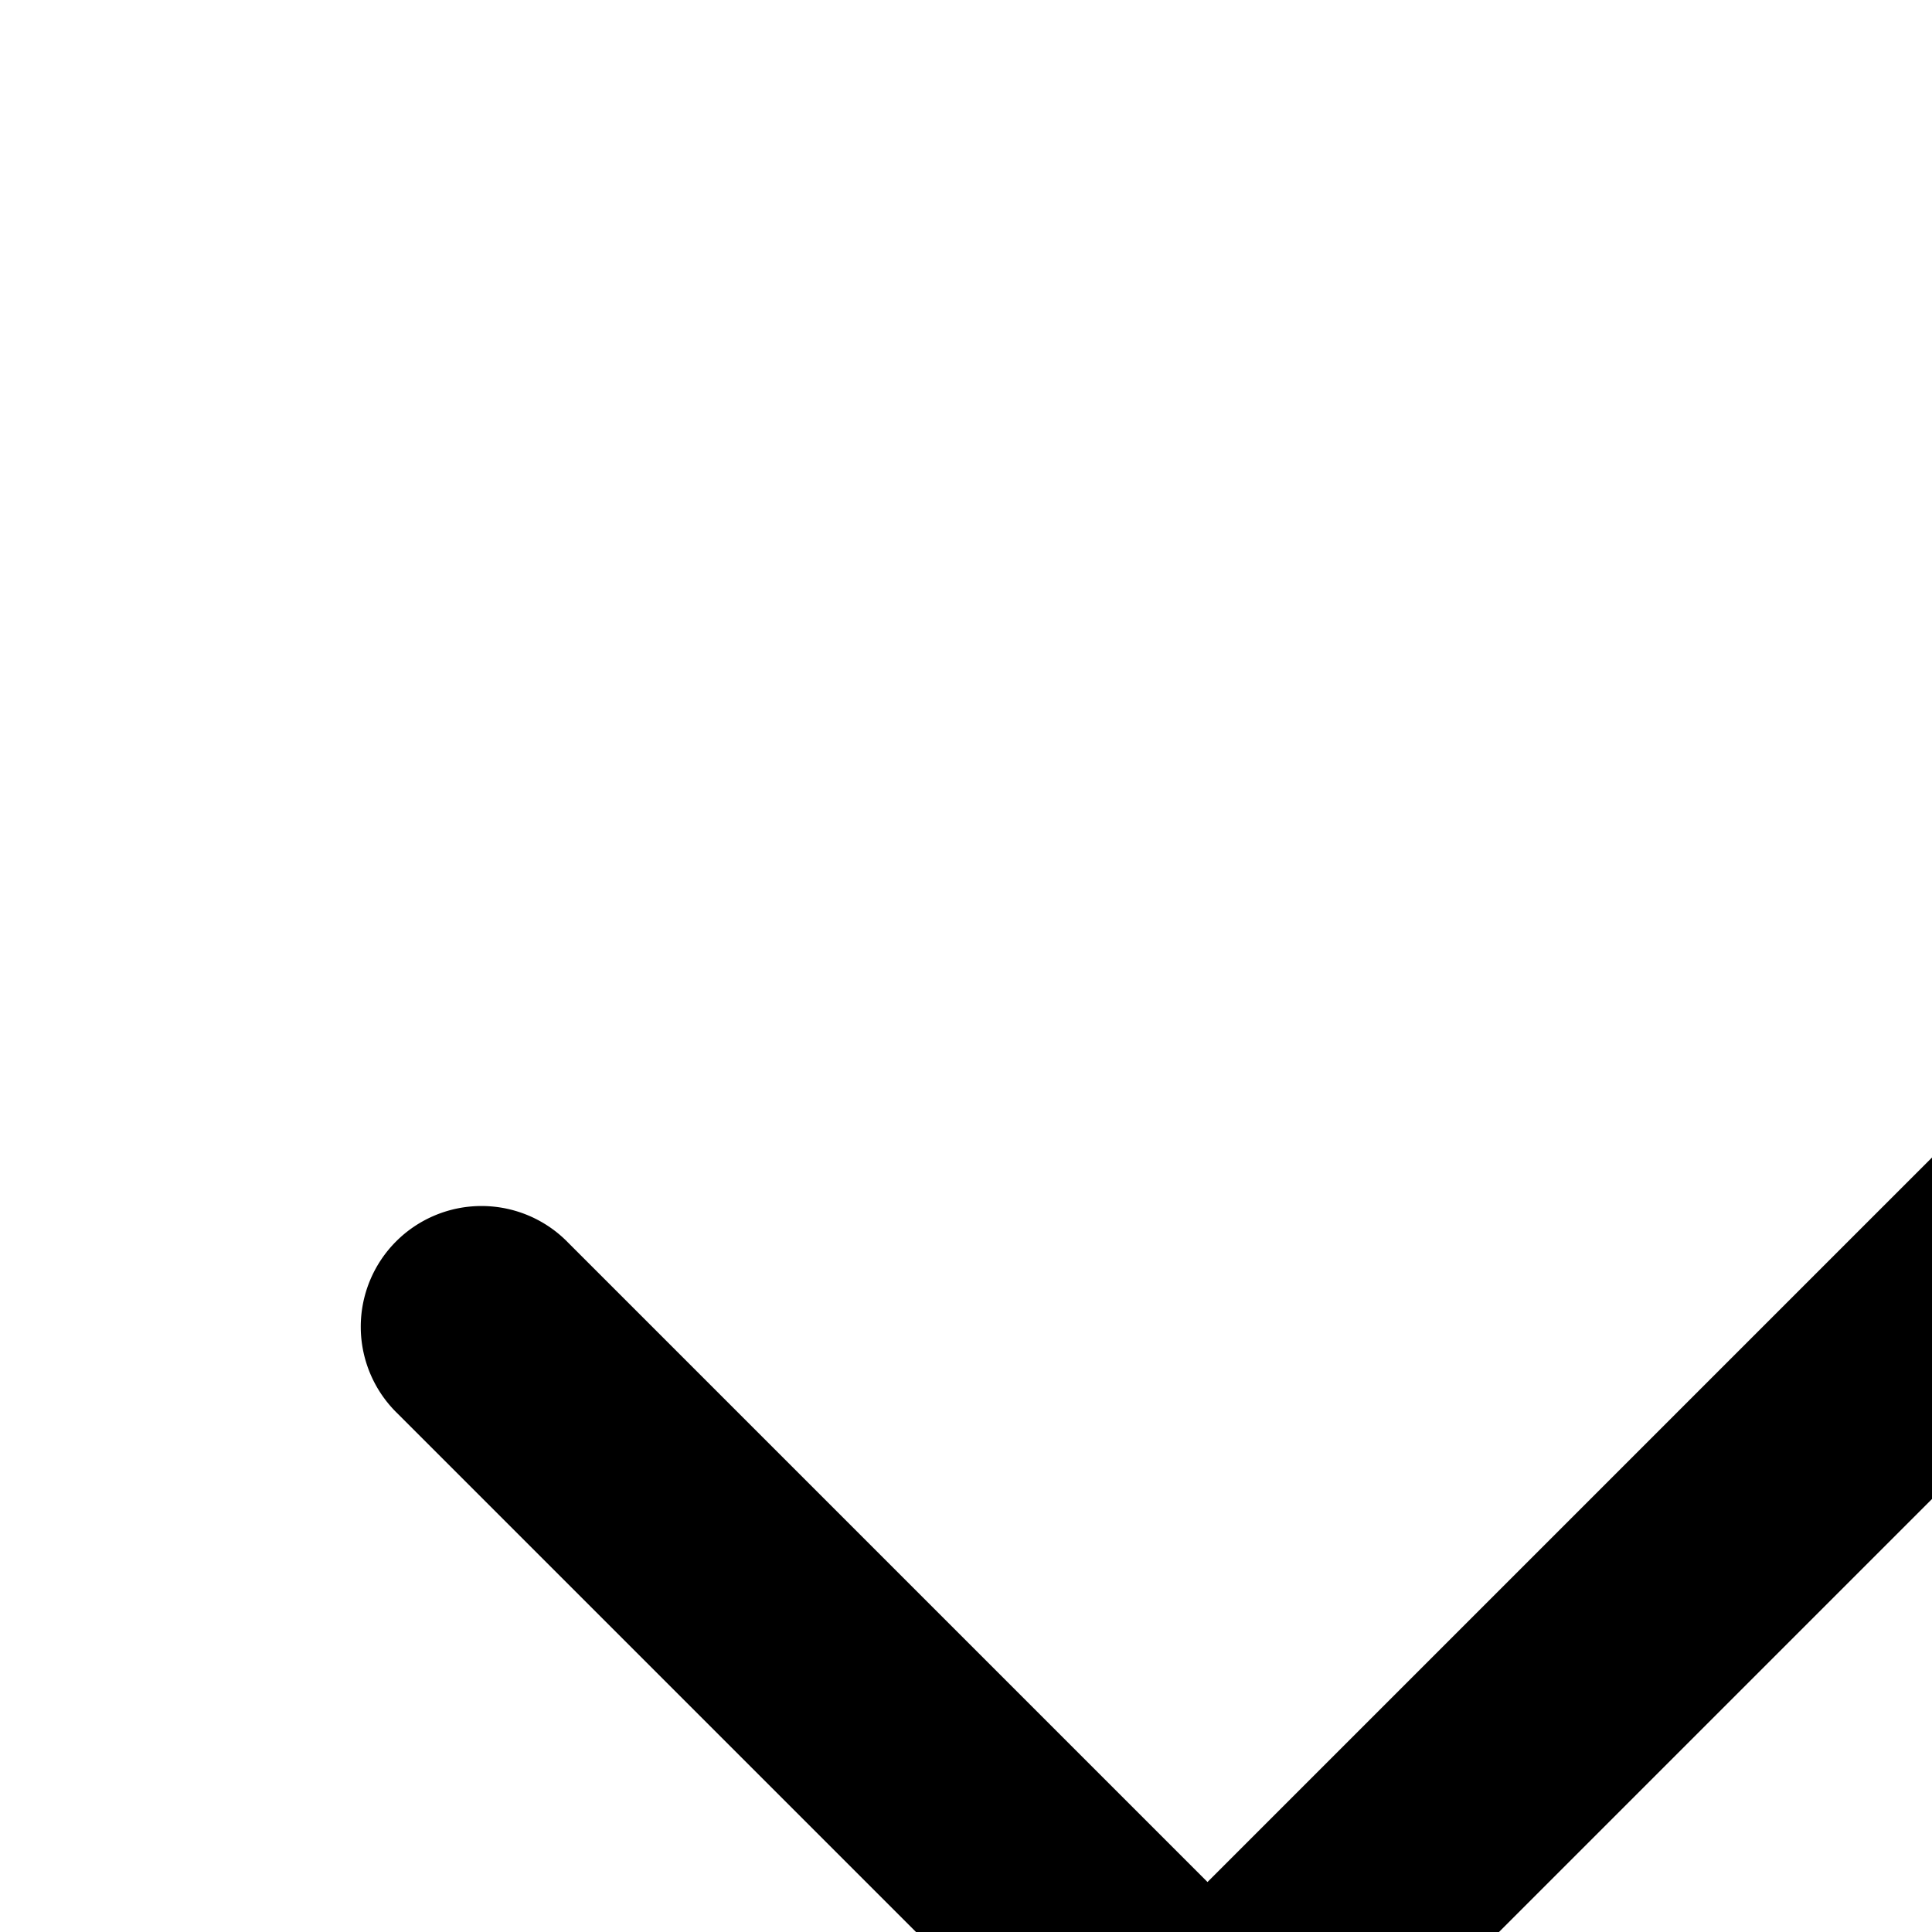 <svg xmlns="http://www.w3.org/2000/svg" viewBox="0 0 16 16"><path fill="currentColor" fill-rule="evenodd" d="M21.707 5.293a1 1 0 010 1.414l-11 11a1 1 0 01-1.414 0l-6-6a1 1 0 111.414-1.414L10 15.586 20.293 5.293a1 1 0 011.414 0z" clip-rule="evenodd"/></svg>
